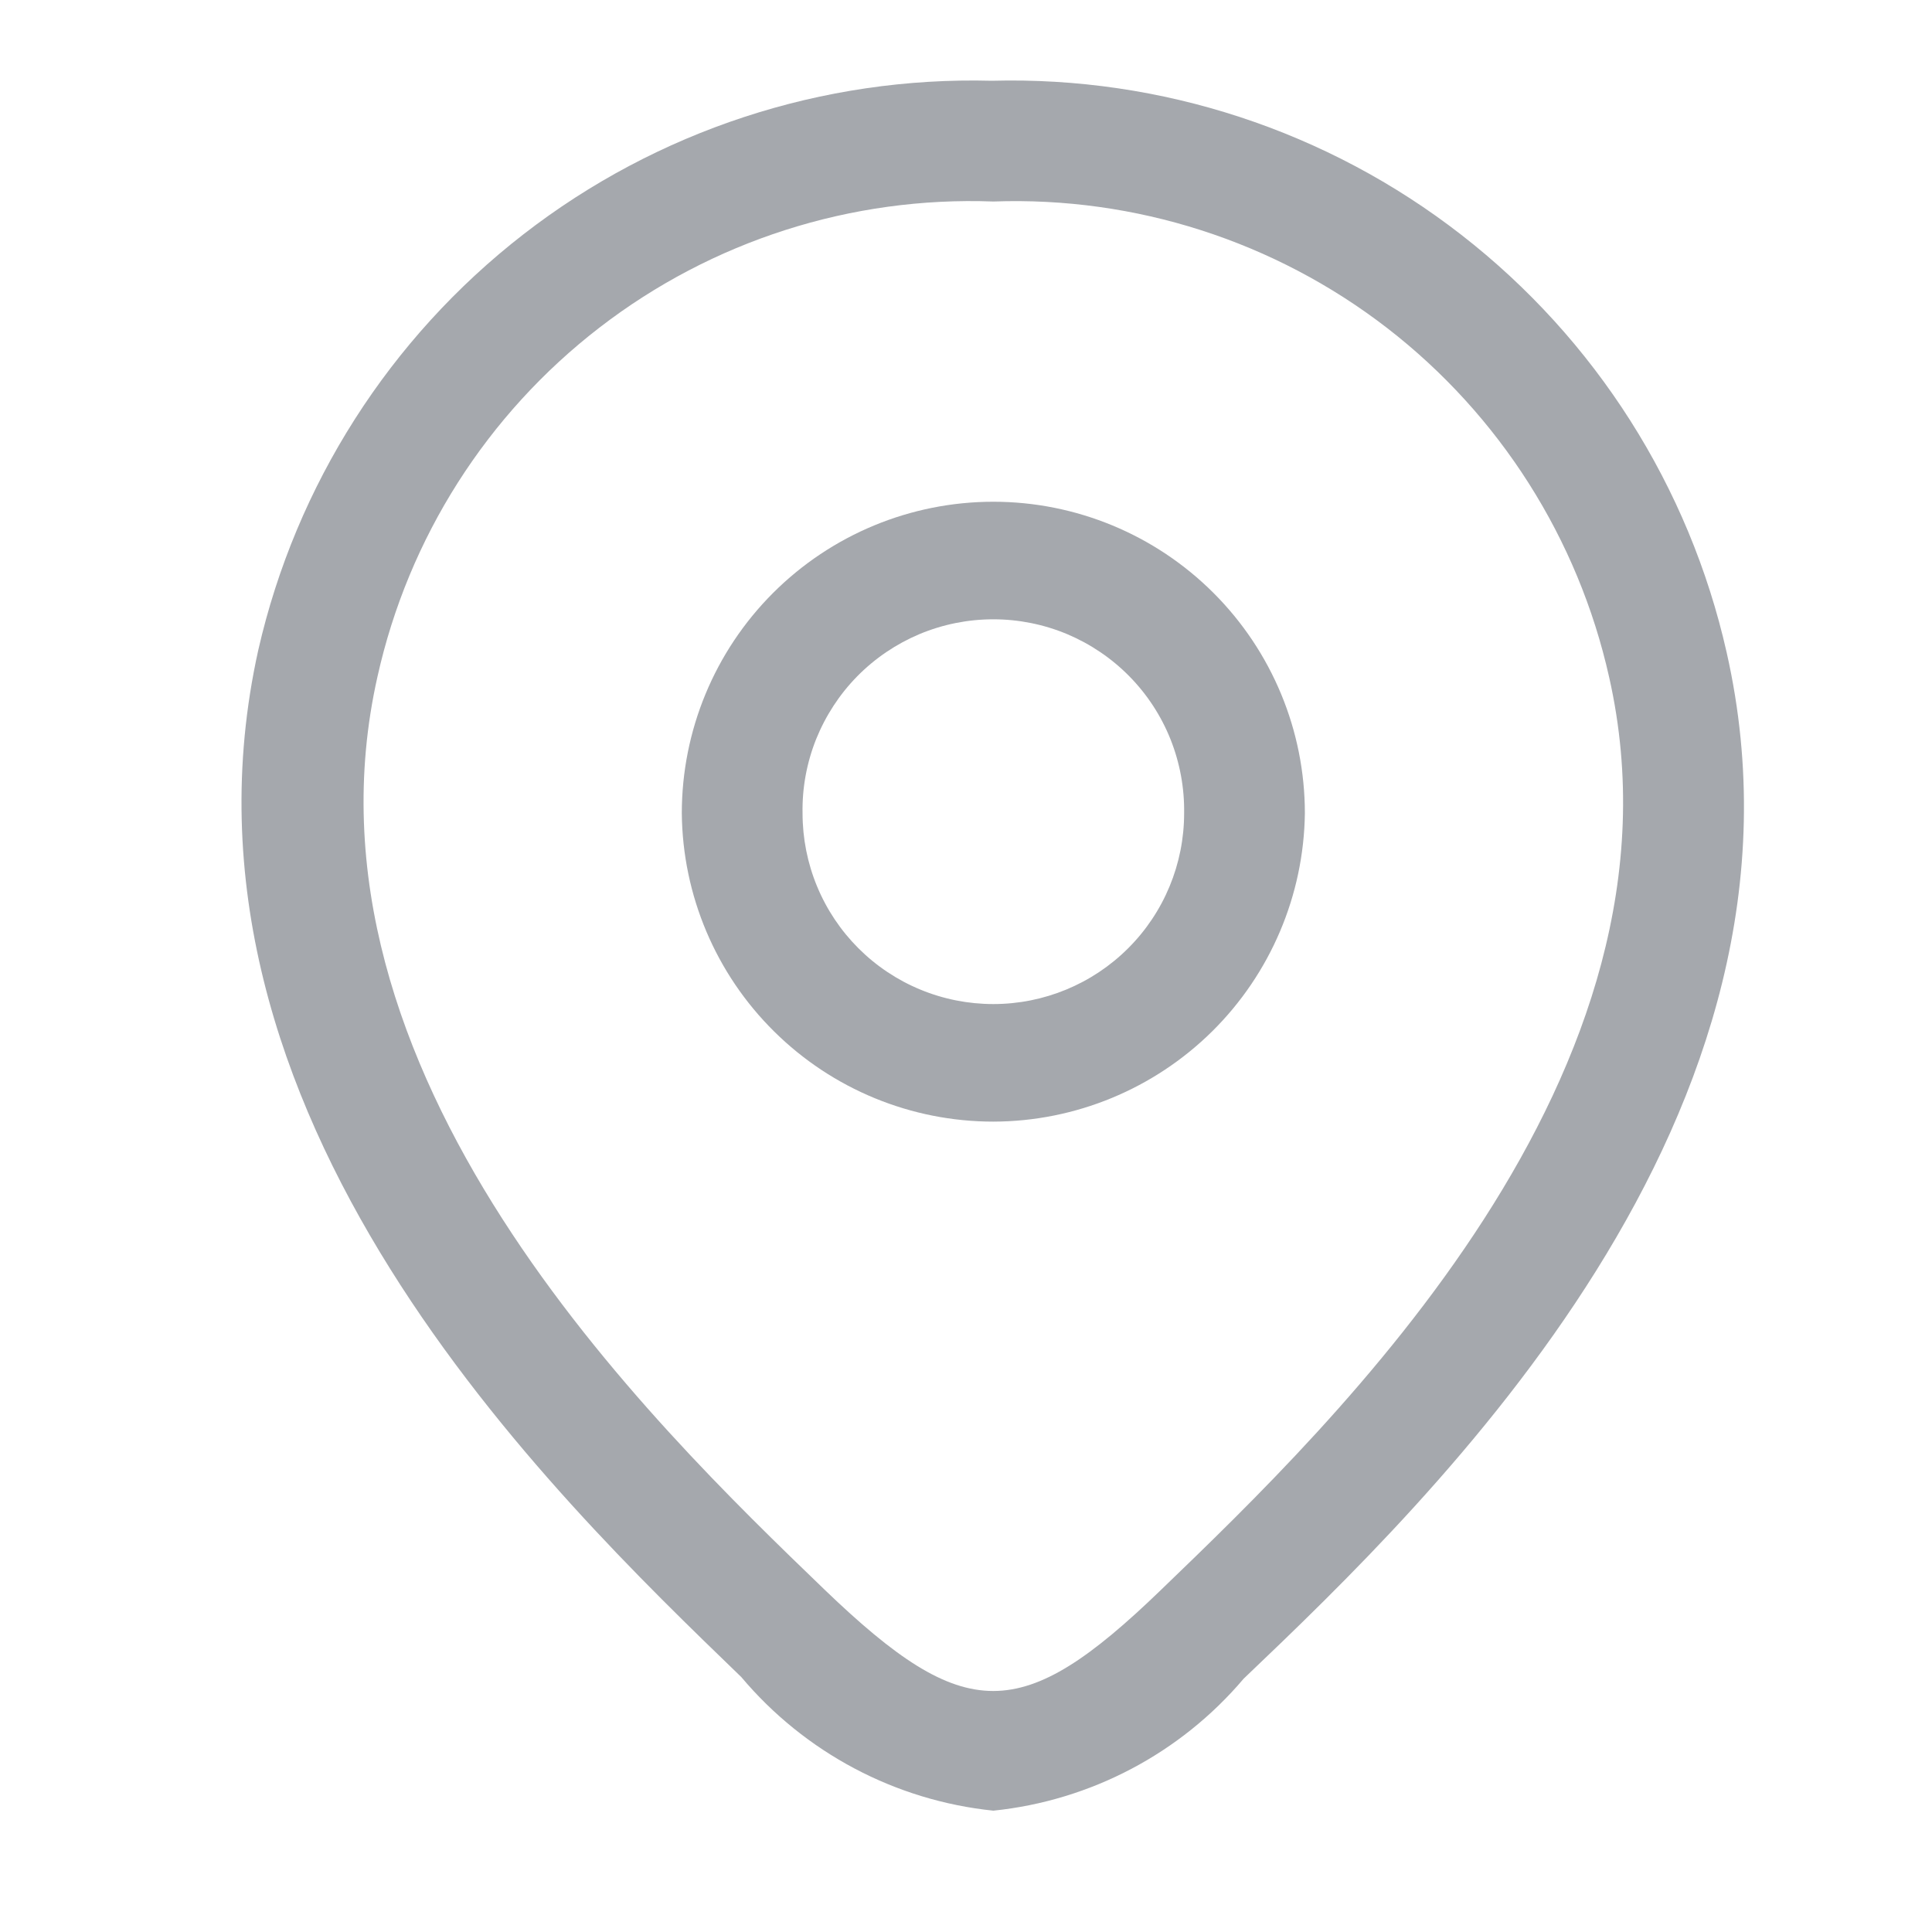 <svg width="20" height="20" viewBox="0 0 20 20" fill="none" xmlns="http://www.w3.org/2000/svg">
<path d="M10.283 11.611C9.433 11.611 8.618 11.276 8.014 10.678C7.41 10.081 7.066 9.269 7.058 8.419C7.058 7.564 7.397 6.744 8.002 6.139C8.607 5.534 9.427 5.194 10.283 5.194C11.138 5.194 11.958 5.534 12.563 6.139C13.168 6.744 13.508 7.564 13.508 8.419C13.497 9.268 13.152 10.079 12.549 10.676C11.945 11.273 11.132 11.609 10.283 11.611ZM10.283 6.411C10.02 6.411 9.761 6.463 9.519 6.564C9.277 6.666 9.058 6.814 8.874 7.001C8.69 7.188 8.546 7.41 8.448 7.653C8.351 7.897 8.303 8.157 8.308 8.419C8.308 8.679 8.359 8.936 8.458 9.175C8.557 9.415 8.703 9.633 8.886 9.816C9.069 9.999 9.287 10.145 9.527 10.244C9.766 10.343 10.023 10.394 10.283 10.394C10.806 10.394 11.309 10.186 11.679 9.816C12.05 9.446 12.258 8.943 12.258 8.419C12.262 8.157 12.214 7.897 12.117 7.653C12.02 7.41 11.875 7.188 11.691 7.001C11.507 6.814 11.288 6.666 11.046 6.564C10.804 6.463 10.545 6.411 10.283 6.411Z" fill="#A5A8AD"/>
<path d="M10.283 18.744C9.267 18.639 8.332 18.143 7.674 17.361C5.708 15.461 1.608 11.528 2.674 6.728C3.064 5.02 4.034 3.5 5.418 2.426C6.802 1.352 8.515 0.79 10.266 0.836C12.023 0.789 13.742 1.353 15.129 2.432C16.517 3.511 17.487 5.038 17.874 6.753C18.958 11.544 14.858 15.486 12.874 17.378C12.219 18.151 11.29 18.64 10.283 18.744ZM3.908 7.003C2.983 11.103 6.733 14.719 8.541 16.461C9.991 17.853 10.574 17.853 12.016 16.461C13.824 14.719 17.583 11.111 16.658 7.011C16.337 5.575 15.524 4.296 14.36 3.396C13.196 2.497 11.753 2.033 10.283 2.086C8.813 2.031 7.37 2.493 6.206 3.391C5.041 4.289 4.228 5.567 3.908 7.003Z" fill="#A5A8AD"/>
</svg>
